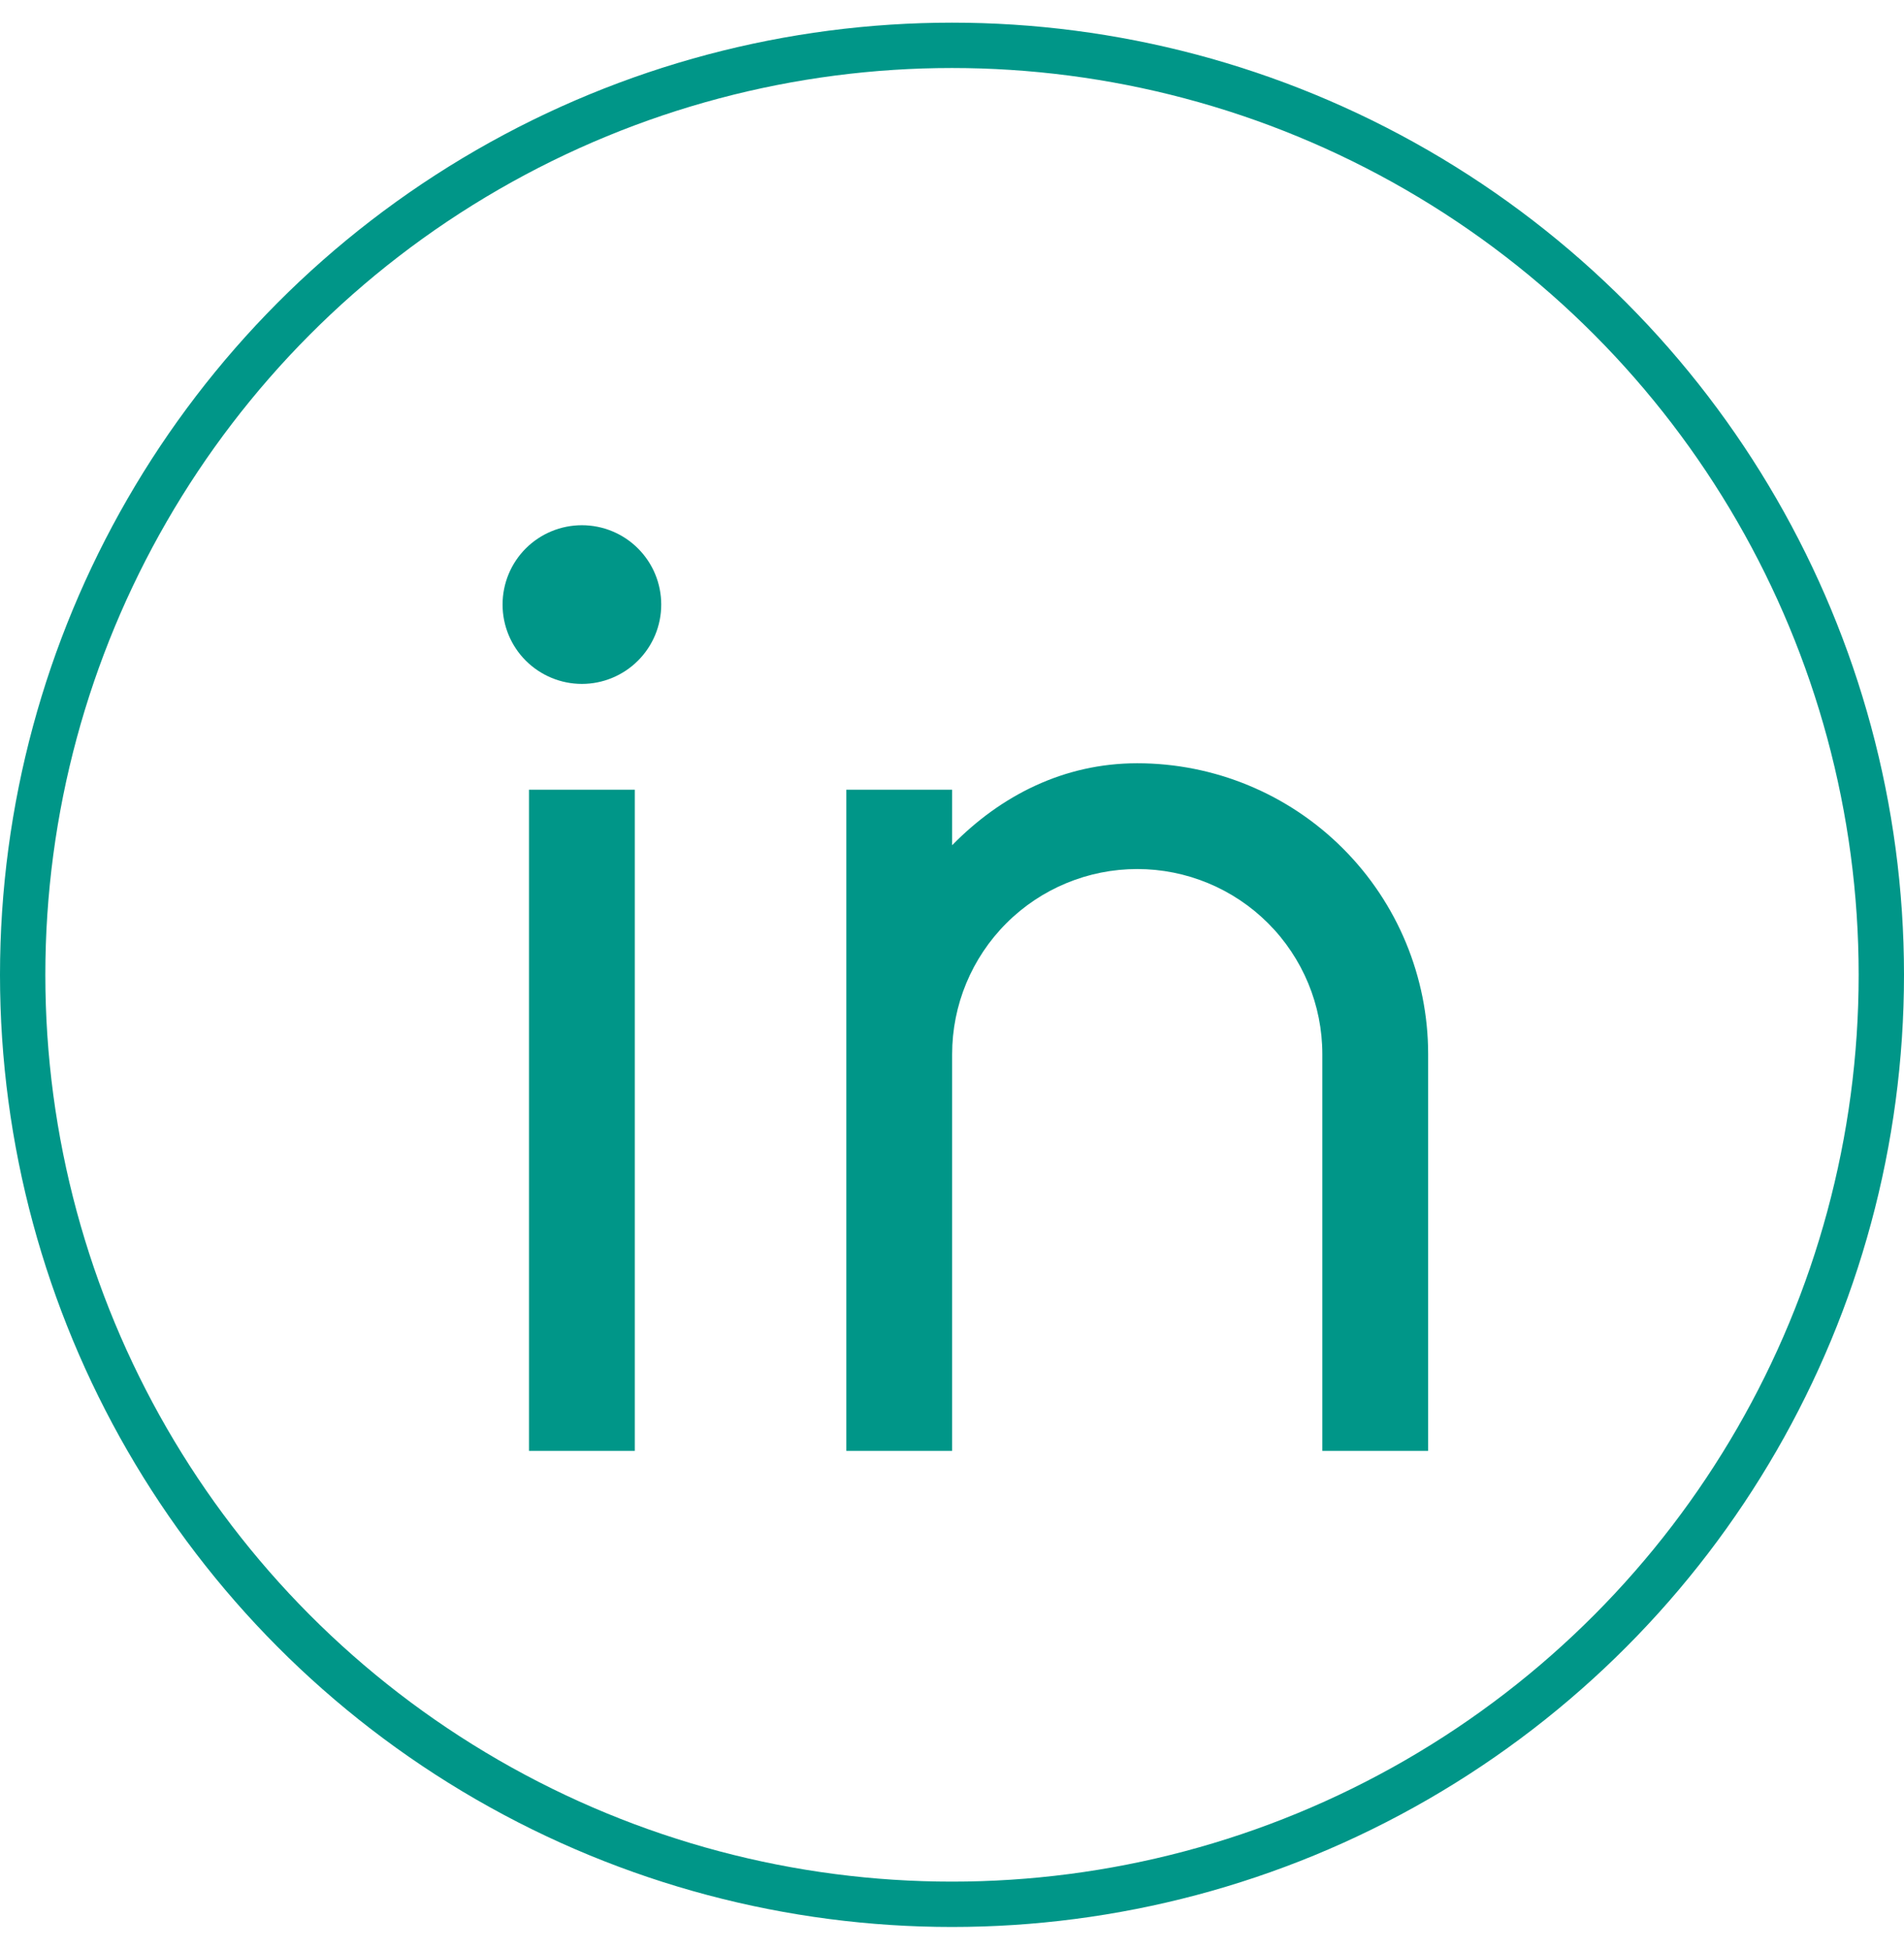 <svg width="42" height="43" viewBox="0 0 42 43" fill="none" xmlns="http://www.w3.org/2000/svg">
<path d="M21.003 18.642C22.072 17.549 23.465 16.834 25.086 16.834C26.788 16.834 28.42 17.509 29.623 18.713C30.827 19.916 31.503 21.548 31.503 23.25V32H29.169V23.25C29.169 22.167 28.739 21.129 27.973 20.363C27.207 19.597 26.169 19.167 25.086 19.167C24.003 19.167 22.964 19.597 22.199 20.363C21.433 21.129 21.003 22.167 21.003 23.25V32H18.669V17.417H21.003V18.642ZM12.836 15.084C12.372 15.084 11.927 14.899 11.598 14.571C11.27 14.243 11.086 13.798 11.086 13.334C11.086 12.869 11.27 12.424 11.598 12.096C11.927 11.768 12.372 11.584 12.836 11.584C13.3 11.584 13.745 11.768 14.073 12.096C14.402 12.424 14.586 12.869 14.586 13.334C14.586 13.798 14.402 14.243 14.073 14.571C13.745 14.899 13.3 15.084 12.836 15.084ZM11.669 17.417H14.003V32H11.669V17.417Z" fill="#009688"/>
<circle cx="21" cy="21.5" r="20.5" stroke="#009688"/>
</svg>
